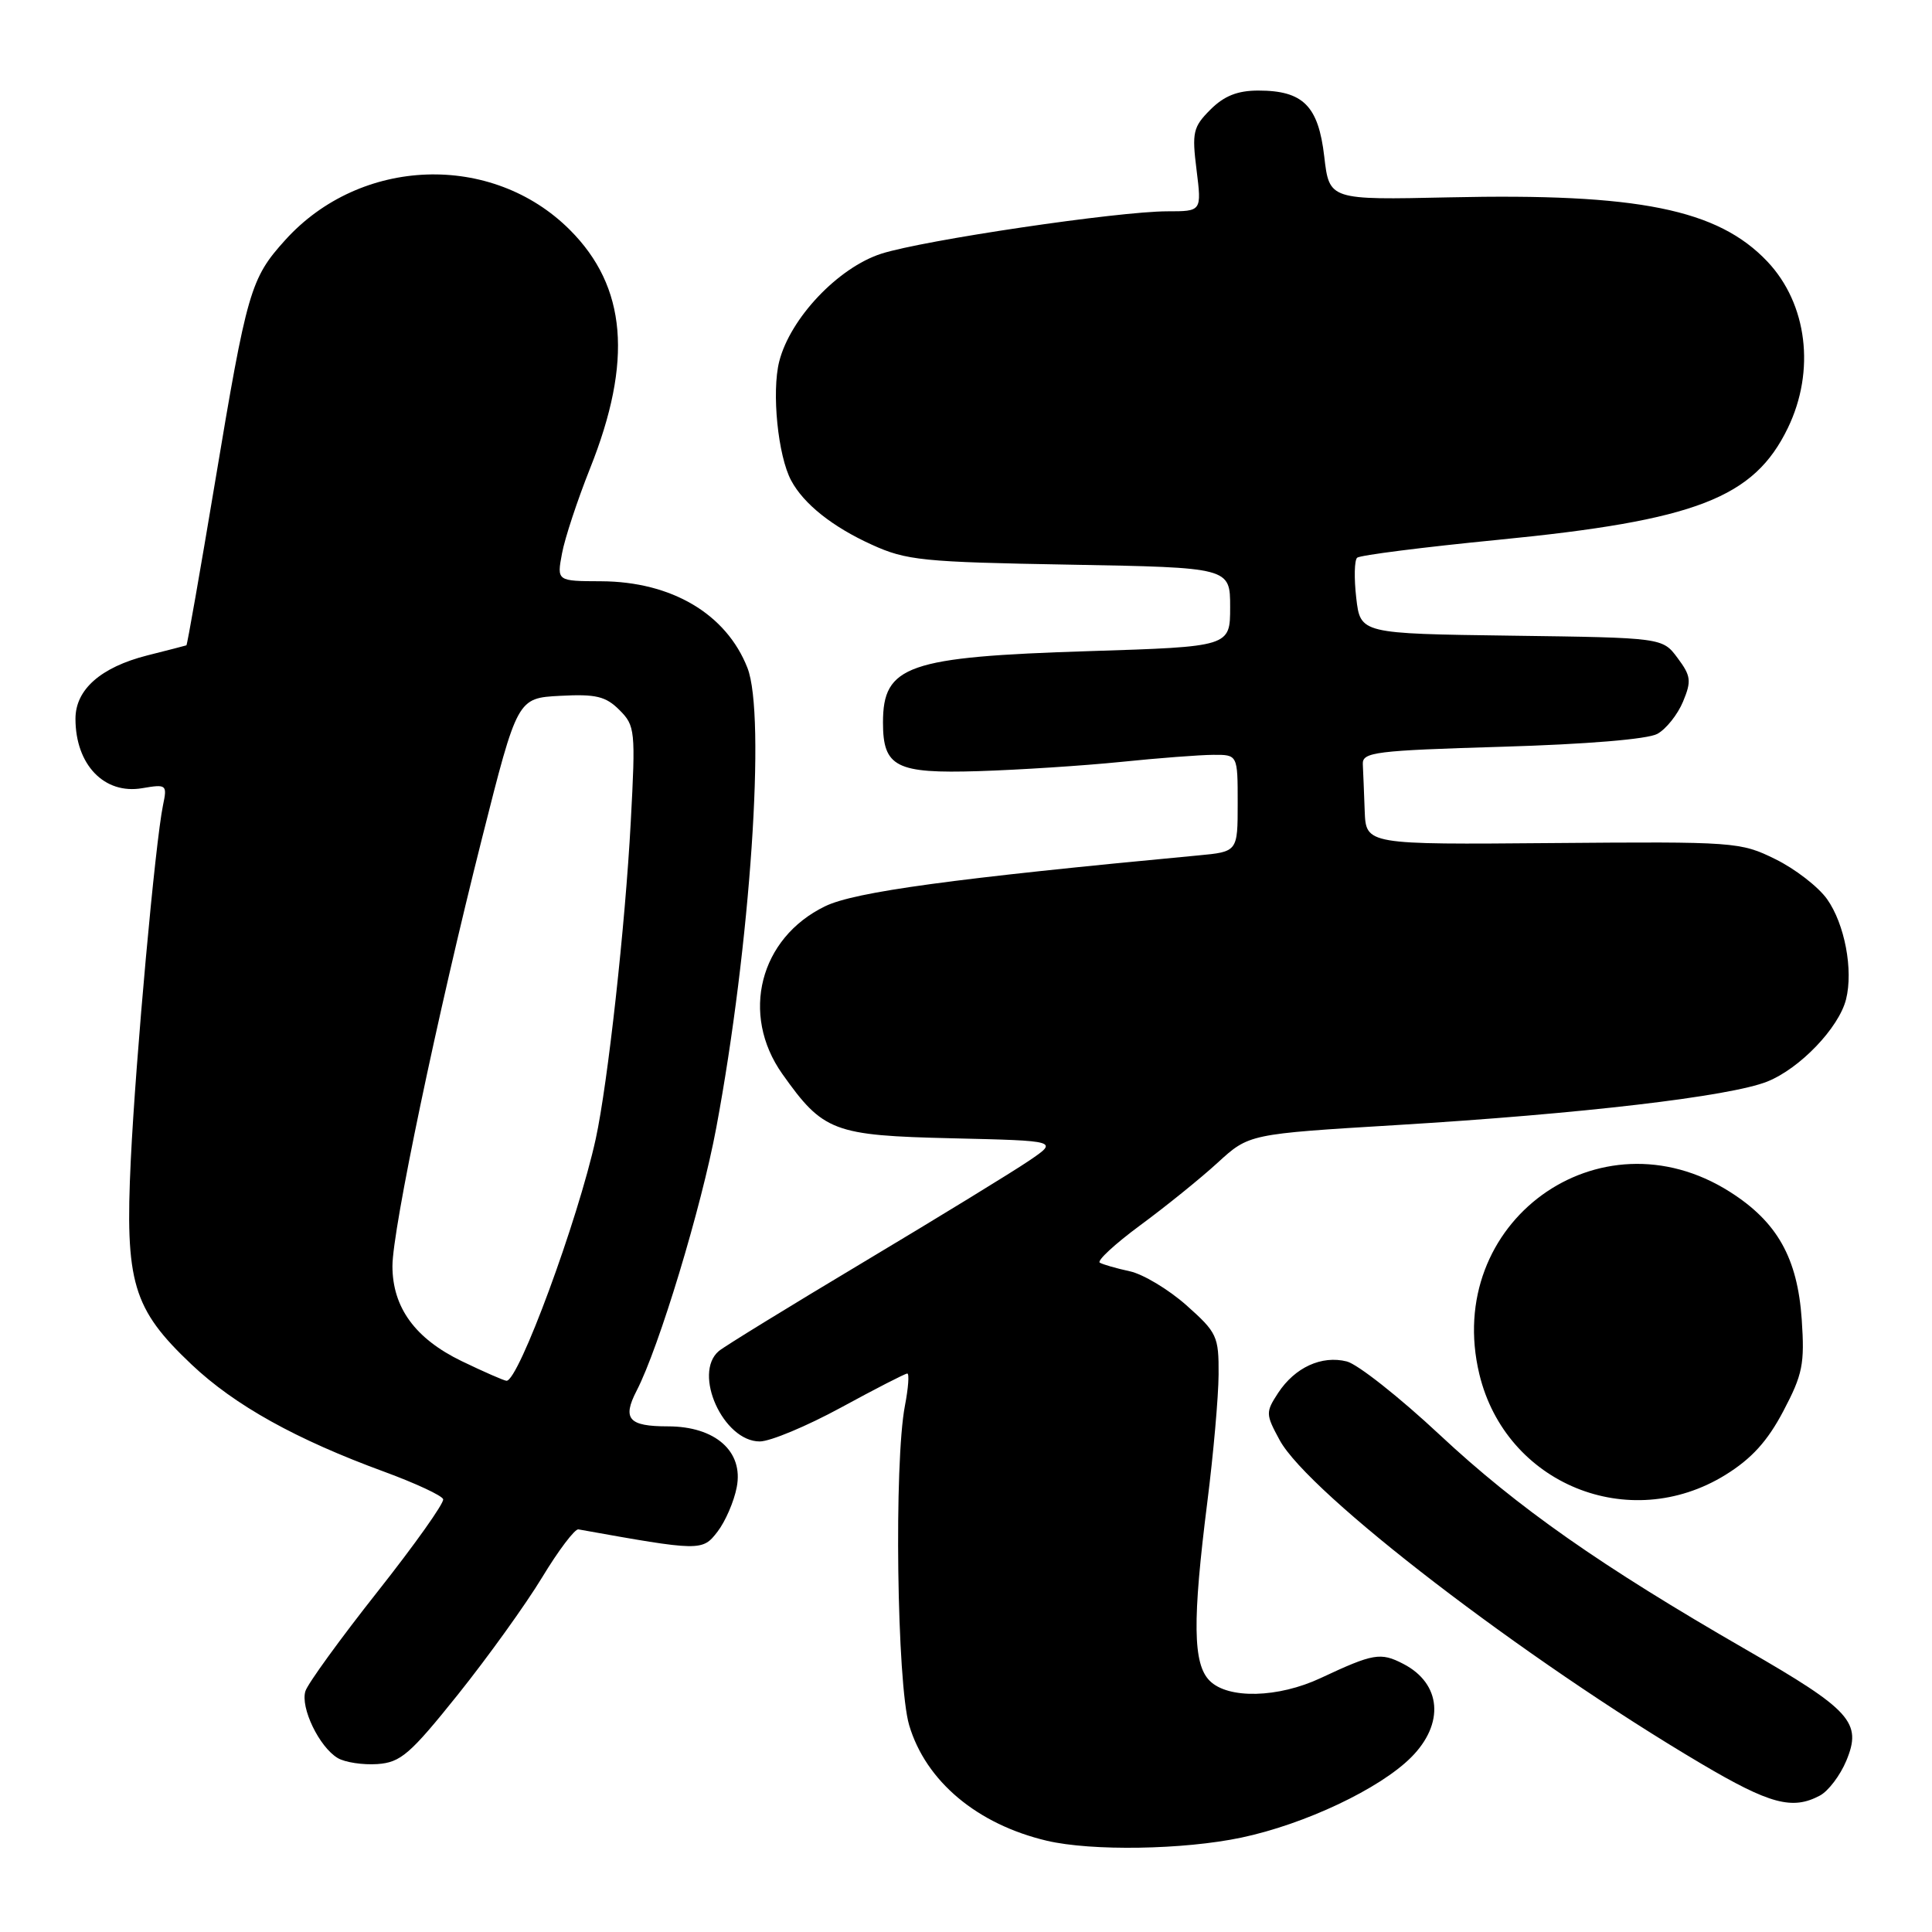 <?xml version="1.0" encoding="UTF-8" standalone="no"?>
<!DOCTYPE svg PUBLIC "-//W3C//DTD SVG 1.1//EN" "http://www.w3.org/Graphics/SVG/1.1/DTD/svg11.dtd" >
<svg xmlns="http://www.w3.org/2000/svg" xmlns:xlink="http://www.w3.org/1999/xlink" version="1.1" viewBox="0 0 256 256">
 <g >
 <path fill="currentColor"
d=" M 164.50 243.49 C 172.89 241.72 182.81 237.03 186.97 232.87 C 191.44 228.41 191.00 223.08 185.94 220.47 C 182.93 218.91 181.98 219.08 175.00 222.35 C 169.37 224.99 162.73 225.16 160.29 222.71 C 158.06 220.49 157.99 214.76 159.98 199.00 C 160.78 192.68 161.45 185.09 161.47 182.14 C 161.50 177.06 161.27 176.57 157.20 172.95 C 154.83 170.85 151.46 168.83 149.70 168.45 C 147.94 168.07 146.16 167.56 145.73 167.31 C 145.31 167.07 147.72 164.84 151.08 162.36 C 154.45 159.88 159.07 156.15 161.35 154.06 C 165.50 150.26 165.50 150.26 185.00 149.08 C 209.50 147.60 229.27 145.28 234.18 143.31 C 238.50 141.58 243.66 136.19 244.61 132.42 C 245.59 128.52 244.43 122.42 242.09 119.13 C 240.93 117.50 237.85 115.12 235.24 113.84 C 230.62 111.56 229.88 111.51 205.75 111.71 C 181.00 111.92 181.00 111.92 180.83 107.46 C 180.74 105.01 180.63 102.21 180.58 101.25 C 180.51 99.66 182.21 99.45 199.00 98.95 C 210.19 98.62 218.34 97.95 219.61 97.24 C 220.77 96.60 222.30 94.68 223.01 92.97 C 224.15 90.23 224.06 89.56 222.29 87.19 C 220.29 84.50 220.29 84.50 200.27 84.23 C 180.26 83.96 180.26 83.96 179.71 79.23 C 179.41 76.63 179.46 74.23 179.83 73.90 C 180.20 73.57 188.60 72.50 198.50 71.53 C 224.72 68.96 232.41 65.99 236.90 56.71 C 240.57 49.13 239.48 40.26 234.19 34.66 C 227.62 27.72 217.08 25.59 192.03 26.15 C 176.14 26.50 176.14 26.50 175.47 20.74 C 174.69 14.02 172.67 12.00 166.73 12.00 C 163.98 12.00 162.20 12.71 160.39 14.52 C 158.09 16.82 157.92 17.53 158.55 22.52 C 159.23 28.00 159.23 28.00 154.70 28.00 C 148.17 28.00 122.34 31.83 116.77 33.62 C 111.05 35.47 104.71 42.16 103.25 47.90 C 102.23 51.94 103.08 60.42 104.84 63.68 C 106.50 66.78 110.31 69.81 115.51 72.17 C 120.09 74.26 122.24 74.48 141.75 74.82 C 163.00 75.20 163.00 75.20 163.00 80.45 C 163.00 85.69 163.00 85.69 144.25 86.28 C 120.25 87.04 117.00 88.17 117.00 95.74 C 117.00 101.64 118.73 102.52 129.66 102.18 C 135.07 102.01 143.55 101.46 148.50 100.96 C 153.45 100.45 158.96 100.03 160.75 100.02 C 164.00 100.00 164.00 100.00 164.00 106.43 C 164.00 112.86 164.00 112.86 158.75 113.35 C 126.39 116.39 113.27 118.17 109.34 120.08 C 100.66 124.28 98.07 134.40 103.66 142.30 C 109.08 149.95 110.41 150.46 126.19 150.83 C 140.24 151.16 140.24 151.16 136.37 153.79 C 134.24 155.24 124.40 161.27 114.50 167.19 C 104.60 173.11 95.94 178.43 95.25 179.02 C 91.76 181.98 95.84 191.00 100.67 191.00 C 102.06 191.00 106.91 188.97 111.45 186.50 C 115.99 184.03 119.93 182.00 120.22 182.00 C 120.50 182.00 120.36 183.91 119.91 186.25 C 118.45 193.81 118.84 223.08 120.47 228.60 C 122.68 236.03 129.48 241.73 138.72 243.91 C 144.65 245.30 156.83 245.11 164.50 243.49 Z  M 241.15 237.92 C 242.26 237.33 243.83 235.26 244.64 233.32 C 246.76 228.24 245.30 226.61 231.36 218.58 C 212.10 207.48 201.10 199.77 190.78 190.13 C 185.44 185.14 179.89 180.76 178.46 180.40 C 175.12 179.56 171.58 181.19 169.36 184.57 C 167.69 187.13 167.70 187.39 169.56 190.82 C 173.40 197.90 202.03 219.87 225.41 233.69 C 234.51 239.07 237.50 239.87 241.15 237.92 Z  M 60.69 224.52 C 64.64 219.58 69.66 212.60 71.83 209.02 C 74.00 205.43 76.17 202.57 76.64 202.65 C 92.81 205.55 93.07 205.56 95.07 202.96 C 96.11 201.61 97.26 198.96 97.62 197.07 C 98.55 192.33 94.79 189.00 88.50 189.00 C 83.29 189.00 82.43 188.01 84.36 184.27 C 87.32 178.55 92.94 159.99 94.91 149.43 C 99.43 125.25 101.50 94.77 99.04 88.50 C 96.24 81.35 88.99 77.06 79.64 77.02 C 73.78 77.00 73.78 77.00 74.47 73.33 C 74.84 71.32 76.52 66.25 78.18 62.08 C 83.87 47.83 83.04 37.99 75.51 30.46 C 65.20 20.15 47.77 20.77 37.80 31.80 C 33.19 36.90 32.73 38.48 28.48 63.97 C 26.51 75.77 24.81 85.47 24.70 85.51 C 24.59 85.55 22.25 86.16 19.50 86.85 C 13.34 88.42 10.00 91.37 10.00 95.24 C 10.00 101.33 13.82 105.30 18.84 104.44 C 22.07 103.89 22.17 103.97 21.60 106.69 C 20.57 111.66 17.99 140.09 17.33 153.71 C 16.55 169.95 17.58 173.42 25.38 180.80 C 31.12 186.23 39.24 190.74 50.96 195.03 C 55.06 196.54 58.55 198.16 58.72 198.65 C 58.88 199.14 54.97 204.65 50.03 210.90 C 45.09 217.15 40.79 223.08 40.47 224.08 C 39.78 226.26 42.30 231.49 44.75 232.95 C 45.71 233.52 48.07 233.88 50.00 233.75 C 53.09 233.53 54.32 232.47 60.69 224.52 Z  M 228.63 195.43 C 232.10 193.28 234.20 190.97 236.30 186.98 C 238.86 182.12 239.14 180.74 238.74 174.85 C 238.18 166.68 235.49 161.90 229.21 157.92 C 211.90 146.94 191.20 162.00 196.02 182.08 C 199.51 196.62 215.86 203.32 228.63 195.43 Z  M 61.16 180.35 C 55.01 177.37 52.01 173.25 52.00 167.77 C 52.00 162.93 57.95 134.50 63.88 111.03 C 68.56 92.50 68.56 92.50 74.23 92.20 C 78.96 91.95 80.26 92.26 82.08 94.08 C 84.16 96.16 84.23 96.79 83.58 108.88 C 82.85 122.64 80.53 143.61 78.94 150.90 C 76.58 161.68 68.70 183.06 67.11 182.96 C 66.78 182.94 64.10 181.77 61.16 180.35 Z "/>
</g>
</svg>